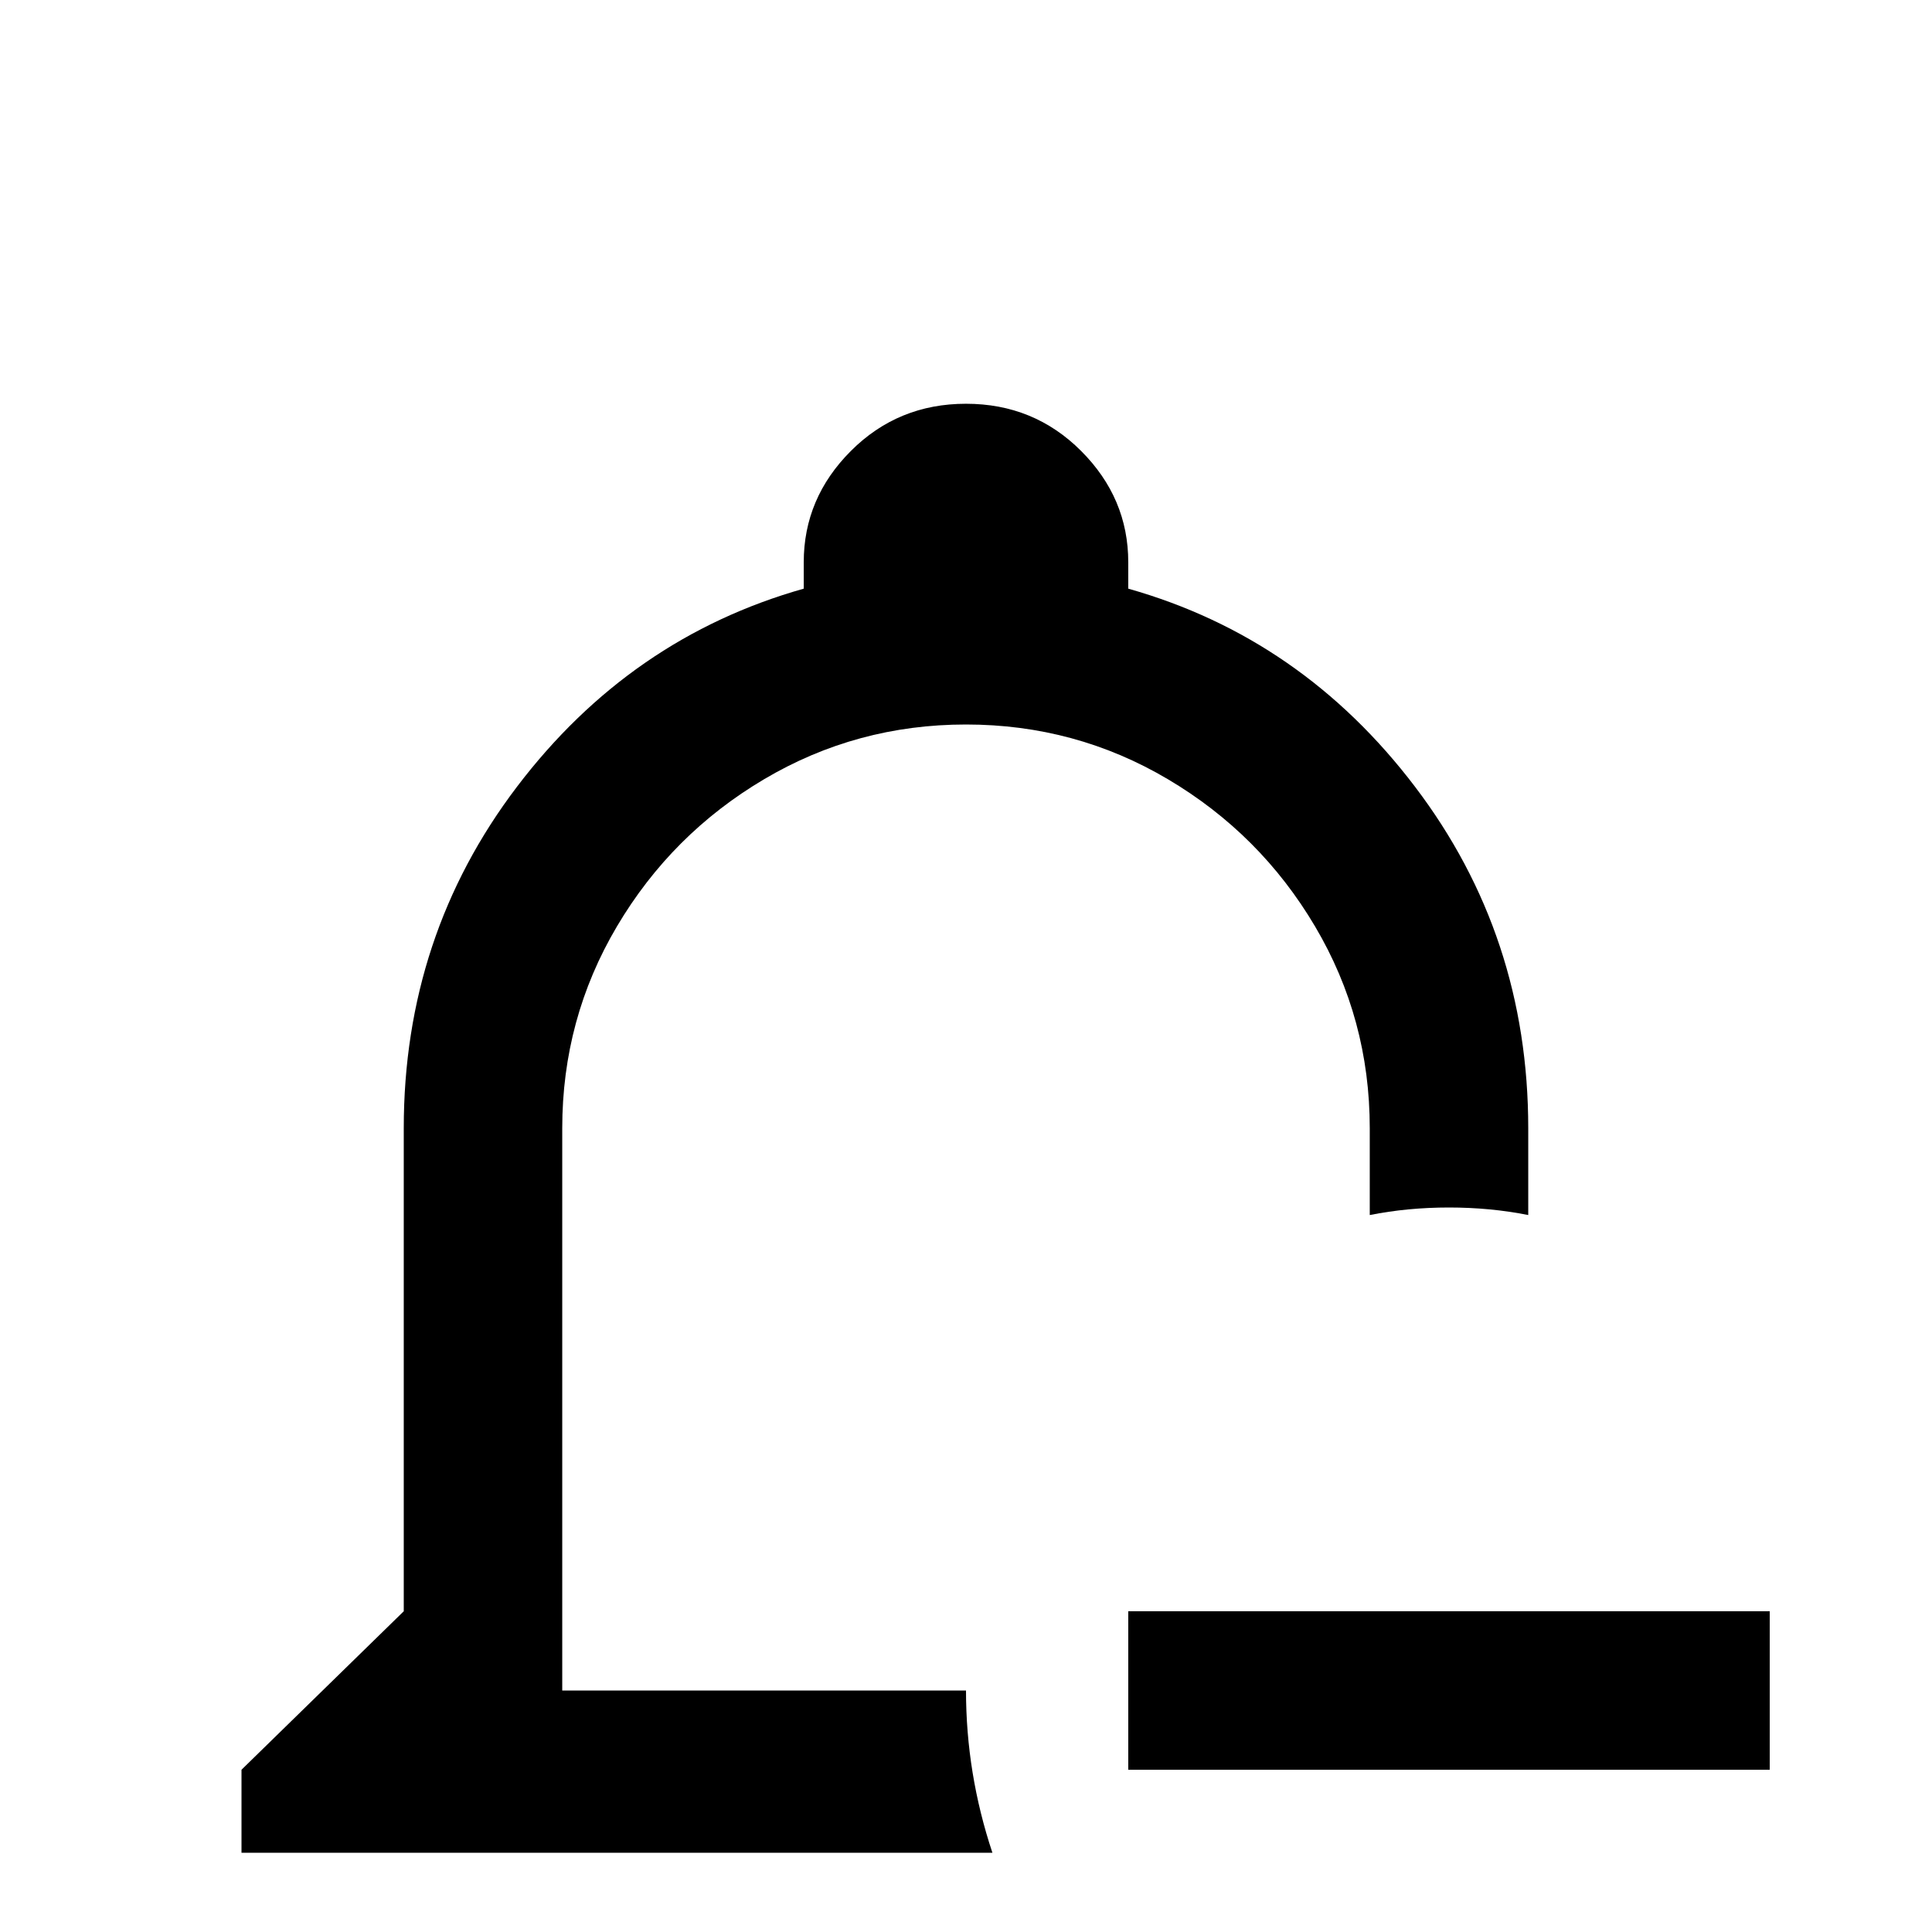<svg xmlns="http://www.w3.org/2000/svg" viewBox="0 -512 512 512">
	<path fill="#000000" d="M256 -405Q238 -405 225.5 -392.5Q213 -380 213 -363V-356Q167 -343 137 -303.5Q107 -264 107 -213V-85L64 -43V-21H263Q256 -42 256 -64H149V-213Q149 -242 163.5 -266.5Q178 -291 202.5 -305.5Q227 -320 256 -320Q285 -320 309.5 -305.5Q334 -291 348.5 -266.5Q363 -242 363 -213V-190Q373 -192 384 -192Q395 -192 405 -190V-213Q405 -264 375 -303.5Q345 -343 299 -356V-363Q299 -380 286.5 -392.5Q274 -405 256 -405ZM299 -85V-43H469V-85ZM213 0Q213 18 225.5 30.5Q238 43 256 43Q267 43 276 38Q285 33 291 24Q281 13 273 0Z"/>
</svg>